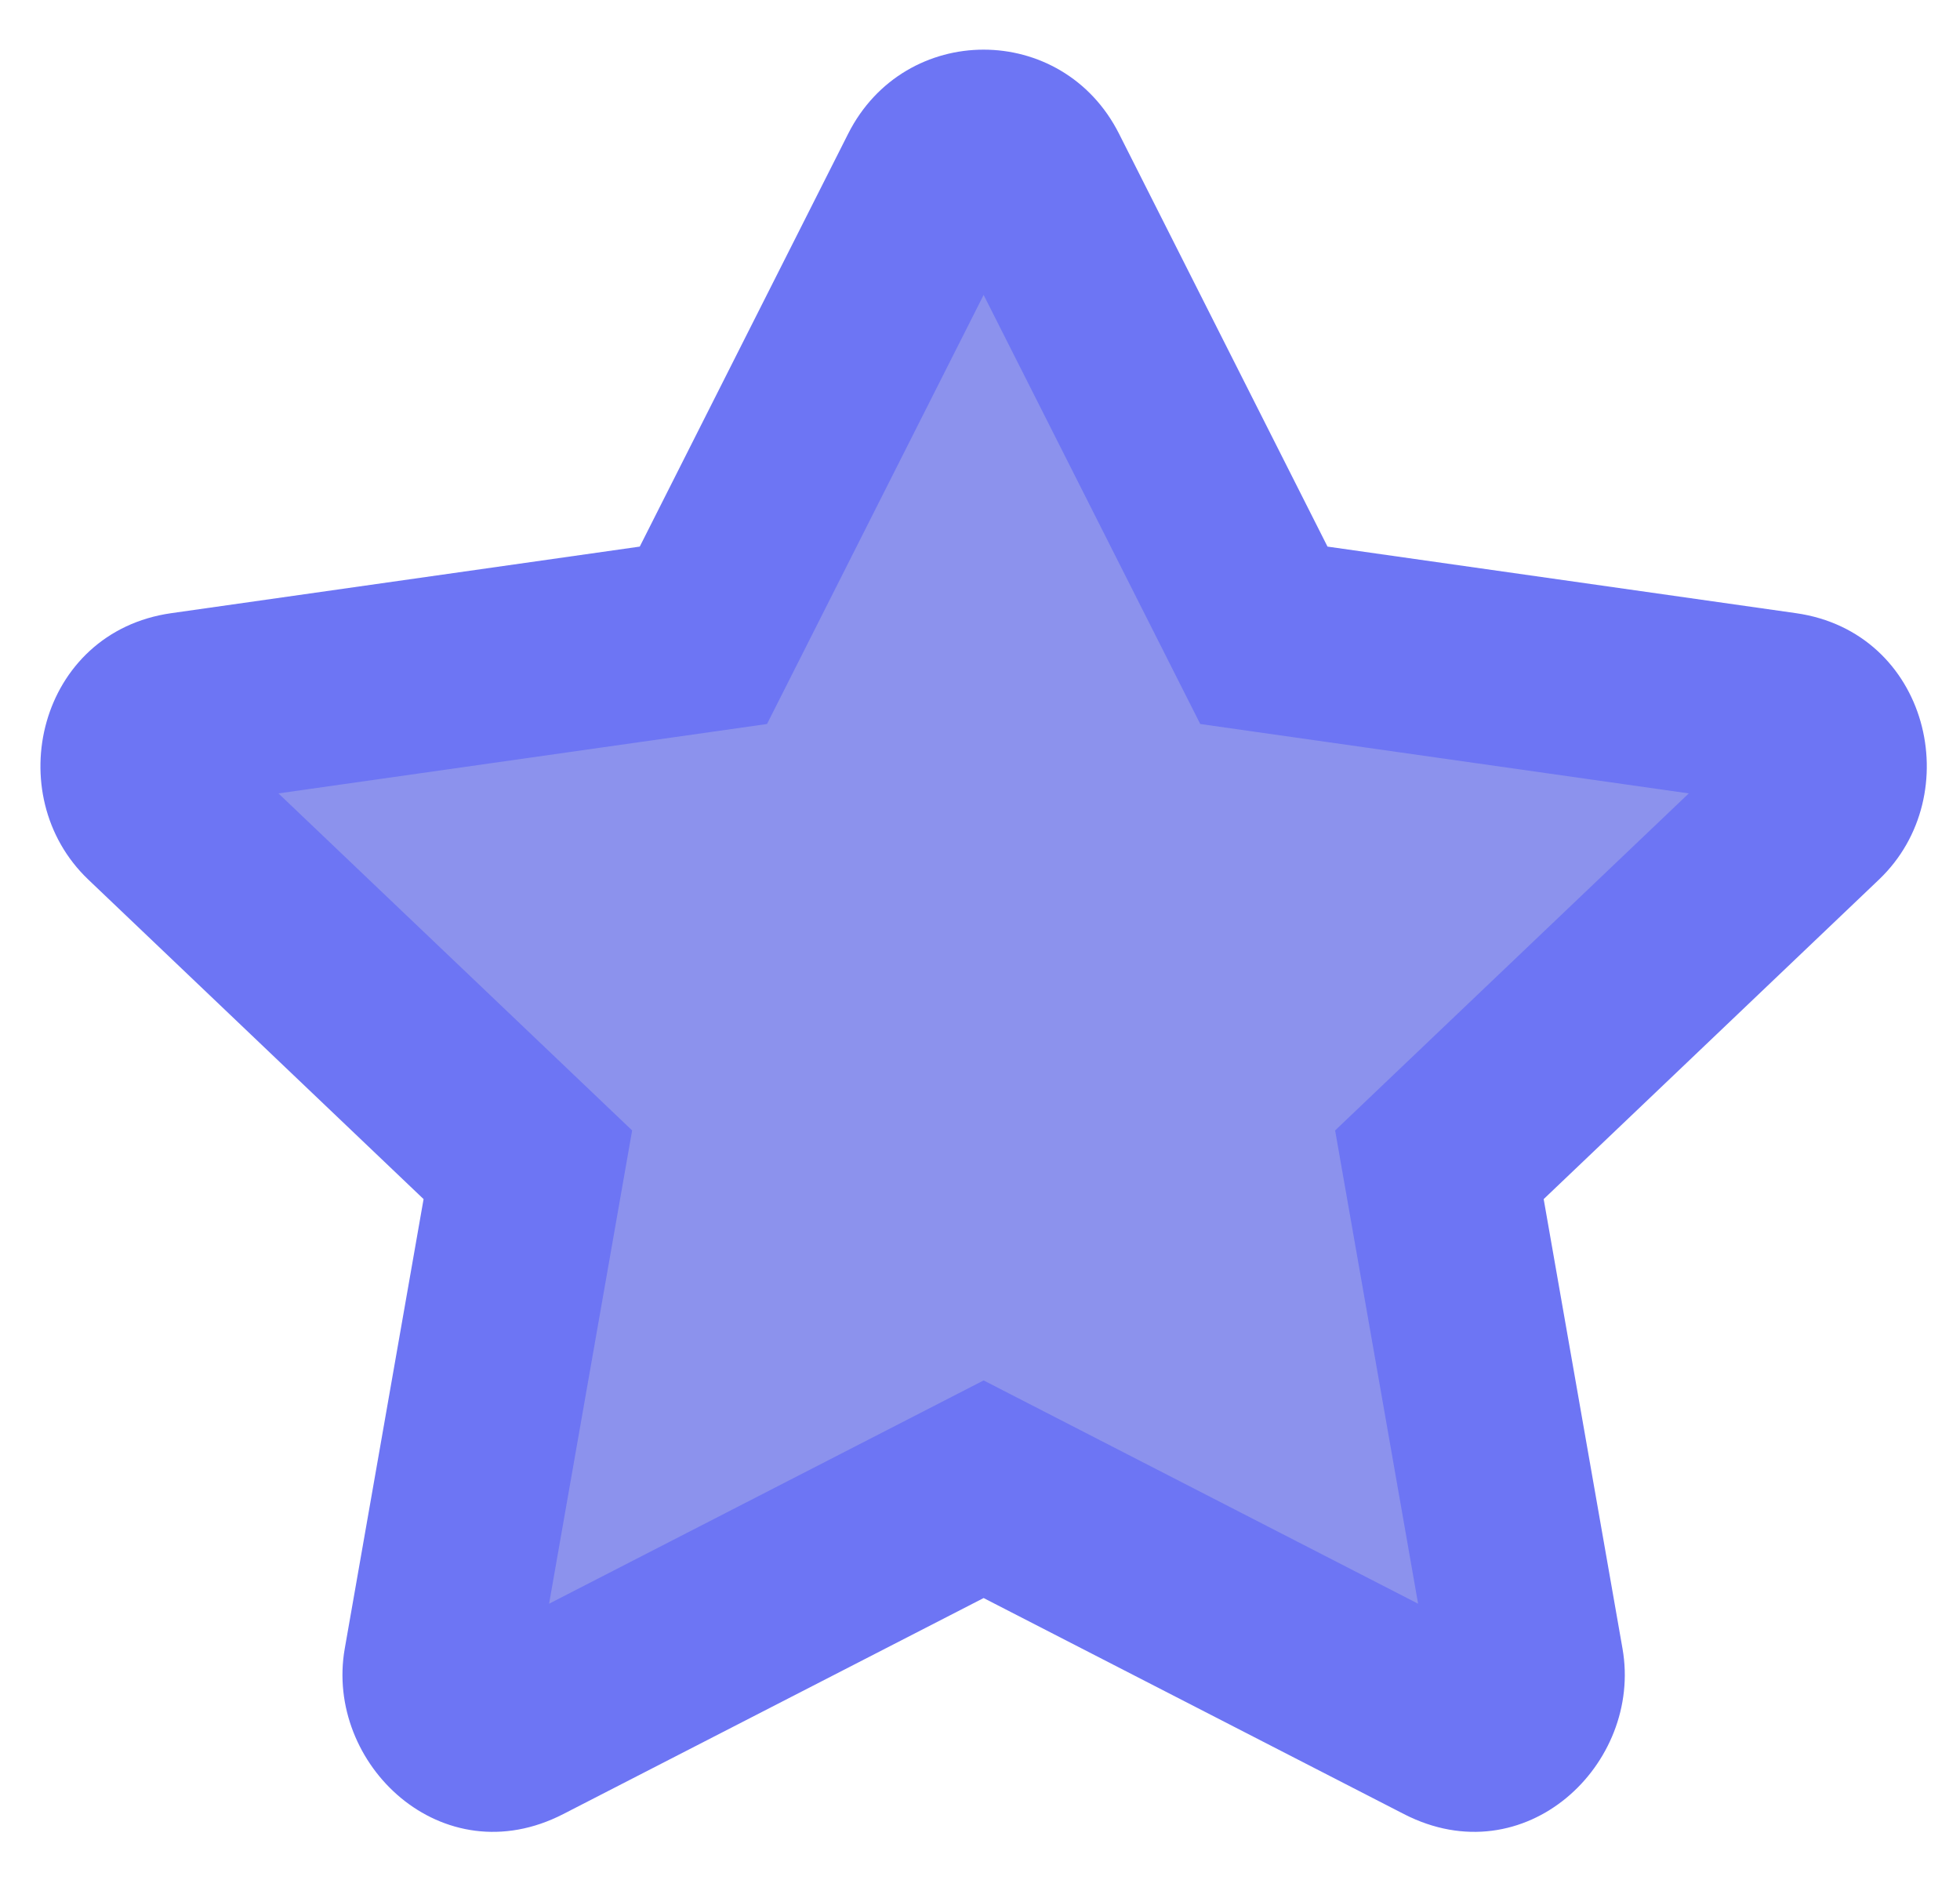 <svg width="27" height="26" viewBox="0 0 27 26" fill="none" xmlns="http://www.w3.org/2000/svg">
<g clip-path="url(#clip0_7025_2727)">
<path d="M7.15 23.805C6.586 24.095 5.948 23.589 6.062 22.942L7.272 16.046L2.136 11.152C1.656 10.694 1.904 9.858 2.547 9.767L9.69 8.752L12.874 2.443C13.161 1.875 13.938 1.875 14.225 2.443L17.41 8.752L24.553 9.767C25.196 9.858 25.444 10.694 24.964 11.152L19.828 16.046L21.038 22.942C21.151 23.589 20.513 24.095 19.95 23.805L13.55 20.516L7.15 23.805Z" fill="#656DE6" fill-opacity="0.75"/>
<path fill-rule="evenodd" clip-rule="evenodd" d="M13.55 4.063L10.566 9.974L3.836 10.93L8.708 15.573L7.564 22.093L13.55 19.017L19.535 22.093L18.392 15.573L23.264 10.93L16.534 9.974L13.55 4.063ZM11.684 1.842C12.464 0.298 14.636 0.298 15.415 1.842L18.287 7.53L24.74 8.447C26.571 8.707 27.107 10.951 25.884 12.117L21.265 16.519L22.351 22.712C22.63 24.301 21.01 25.849 19.34 24.991L13.55 22.015L7.759 24.991C6.09 25.849 4.47 24.301 4.749 22.712L5.835 16.519L1.216 12.117C-0.007 10.951 0.528 8.707 2.36 8.447L8.813 7.53L11.684 1.842Z" fill="#6D75F4"/>
</g>
<defs>
<clipPath id="clip0_7025_2727">
<rect width="26.663" height="24.996" fill="white" transform="translate(0.219 0.455)"/>
</clipPath>
</defs>
</svg>
